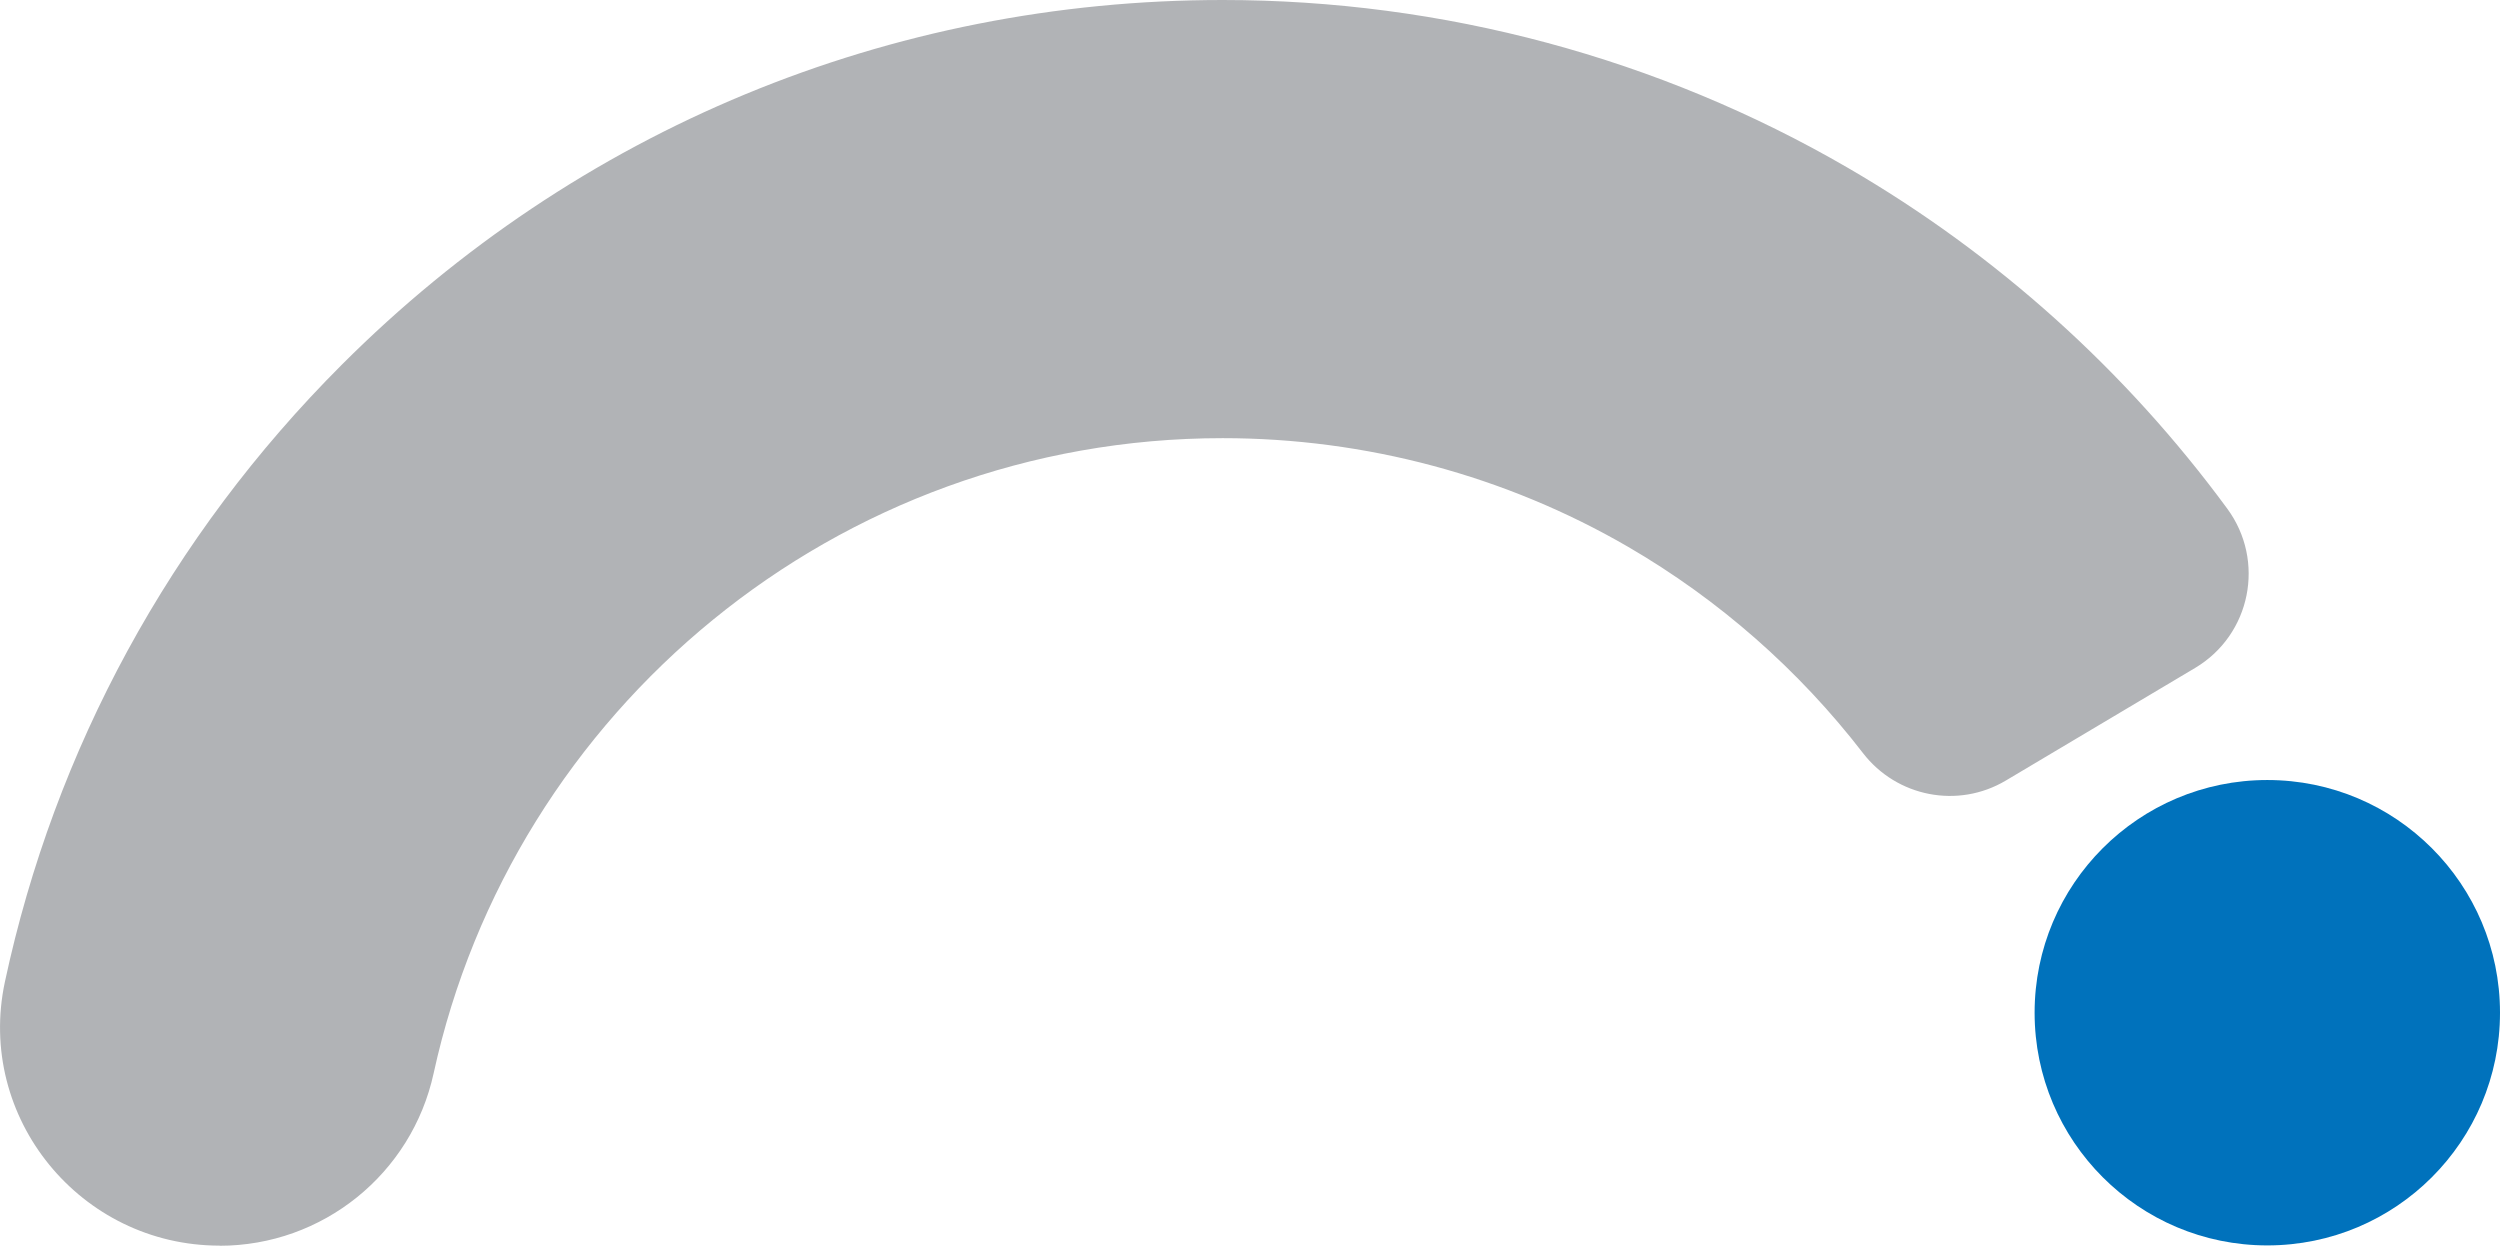 <?xml version="1.0" encoding="UTF-8"?><svg id="Layer_2" xmlns="http://www.w3.org/2000/svg" viewBox="0 0 365.28 182"><defs><style>.cls-1{fill:#0072bc;}.cls-2{fill:#b1b3b6;}</style></defs><g id="Layer_1-2"><path class="cls-2" d="m32.08,182h0c-20.32,0-35.62-18.7-31.36-38.56,7.27-33.92,24.13-65.06,49.22-90.15C84.29,18.92,130.01,0,178.65,0c32.14,0,63.73,8.48,91.36,24.53,21.7,12.6,40.6,29.62,55.42,49.79,5.61,7.63,3.45,18.42-4.69,23.27l-27.67,16.46c-6.97,4.15-15.92,2.4-20.87-4.02-9.36-12.14-21.04-22.42-34.33-30.14-17.88-10.38-38.36-15.87-59.22-15.87-56.42,0-103.72,39.8-115.29,92.8-3.21,14.71-16.23,25.2-31.28,25.2Z"/><circle class="cls-1" cx="331.28" cy="147.97" r="34"/></g></svg>